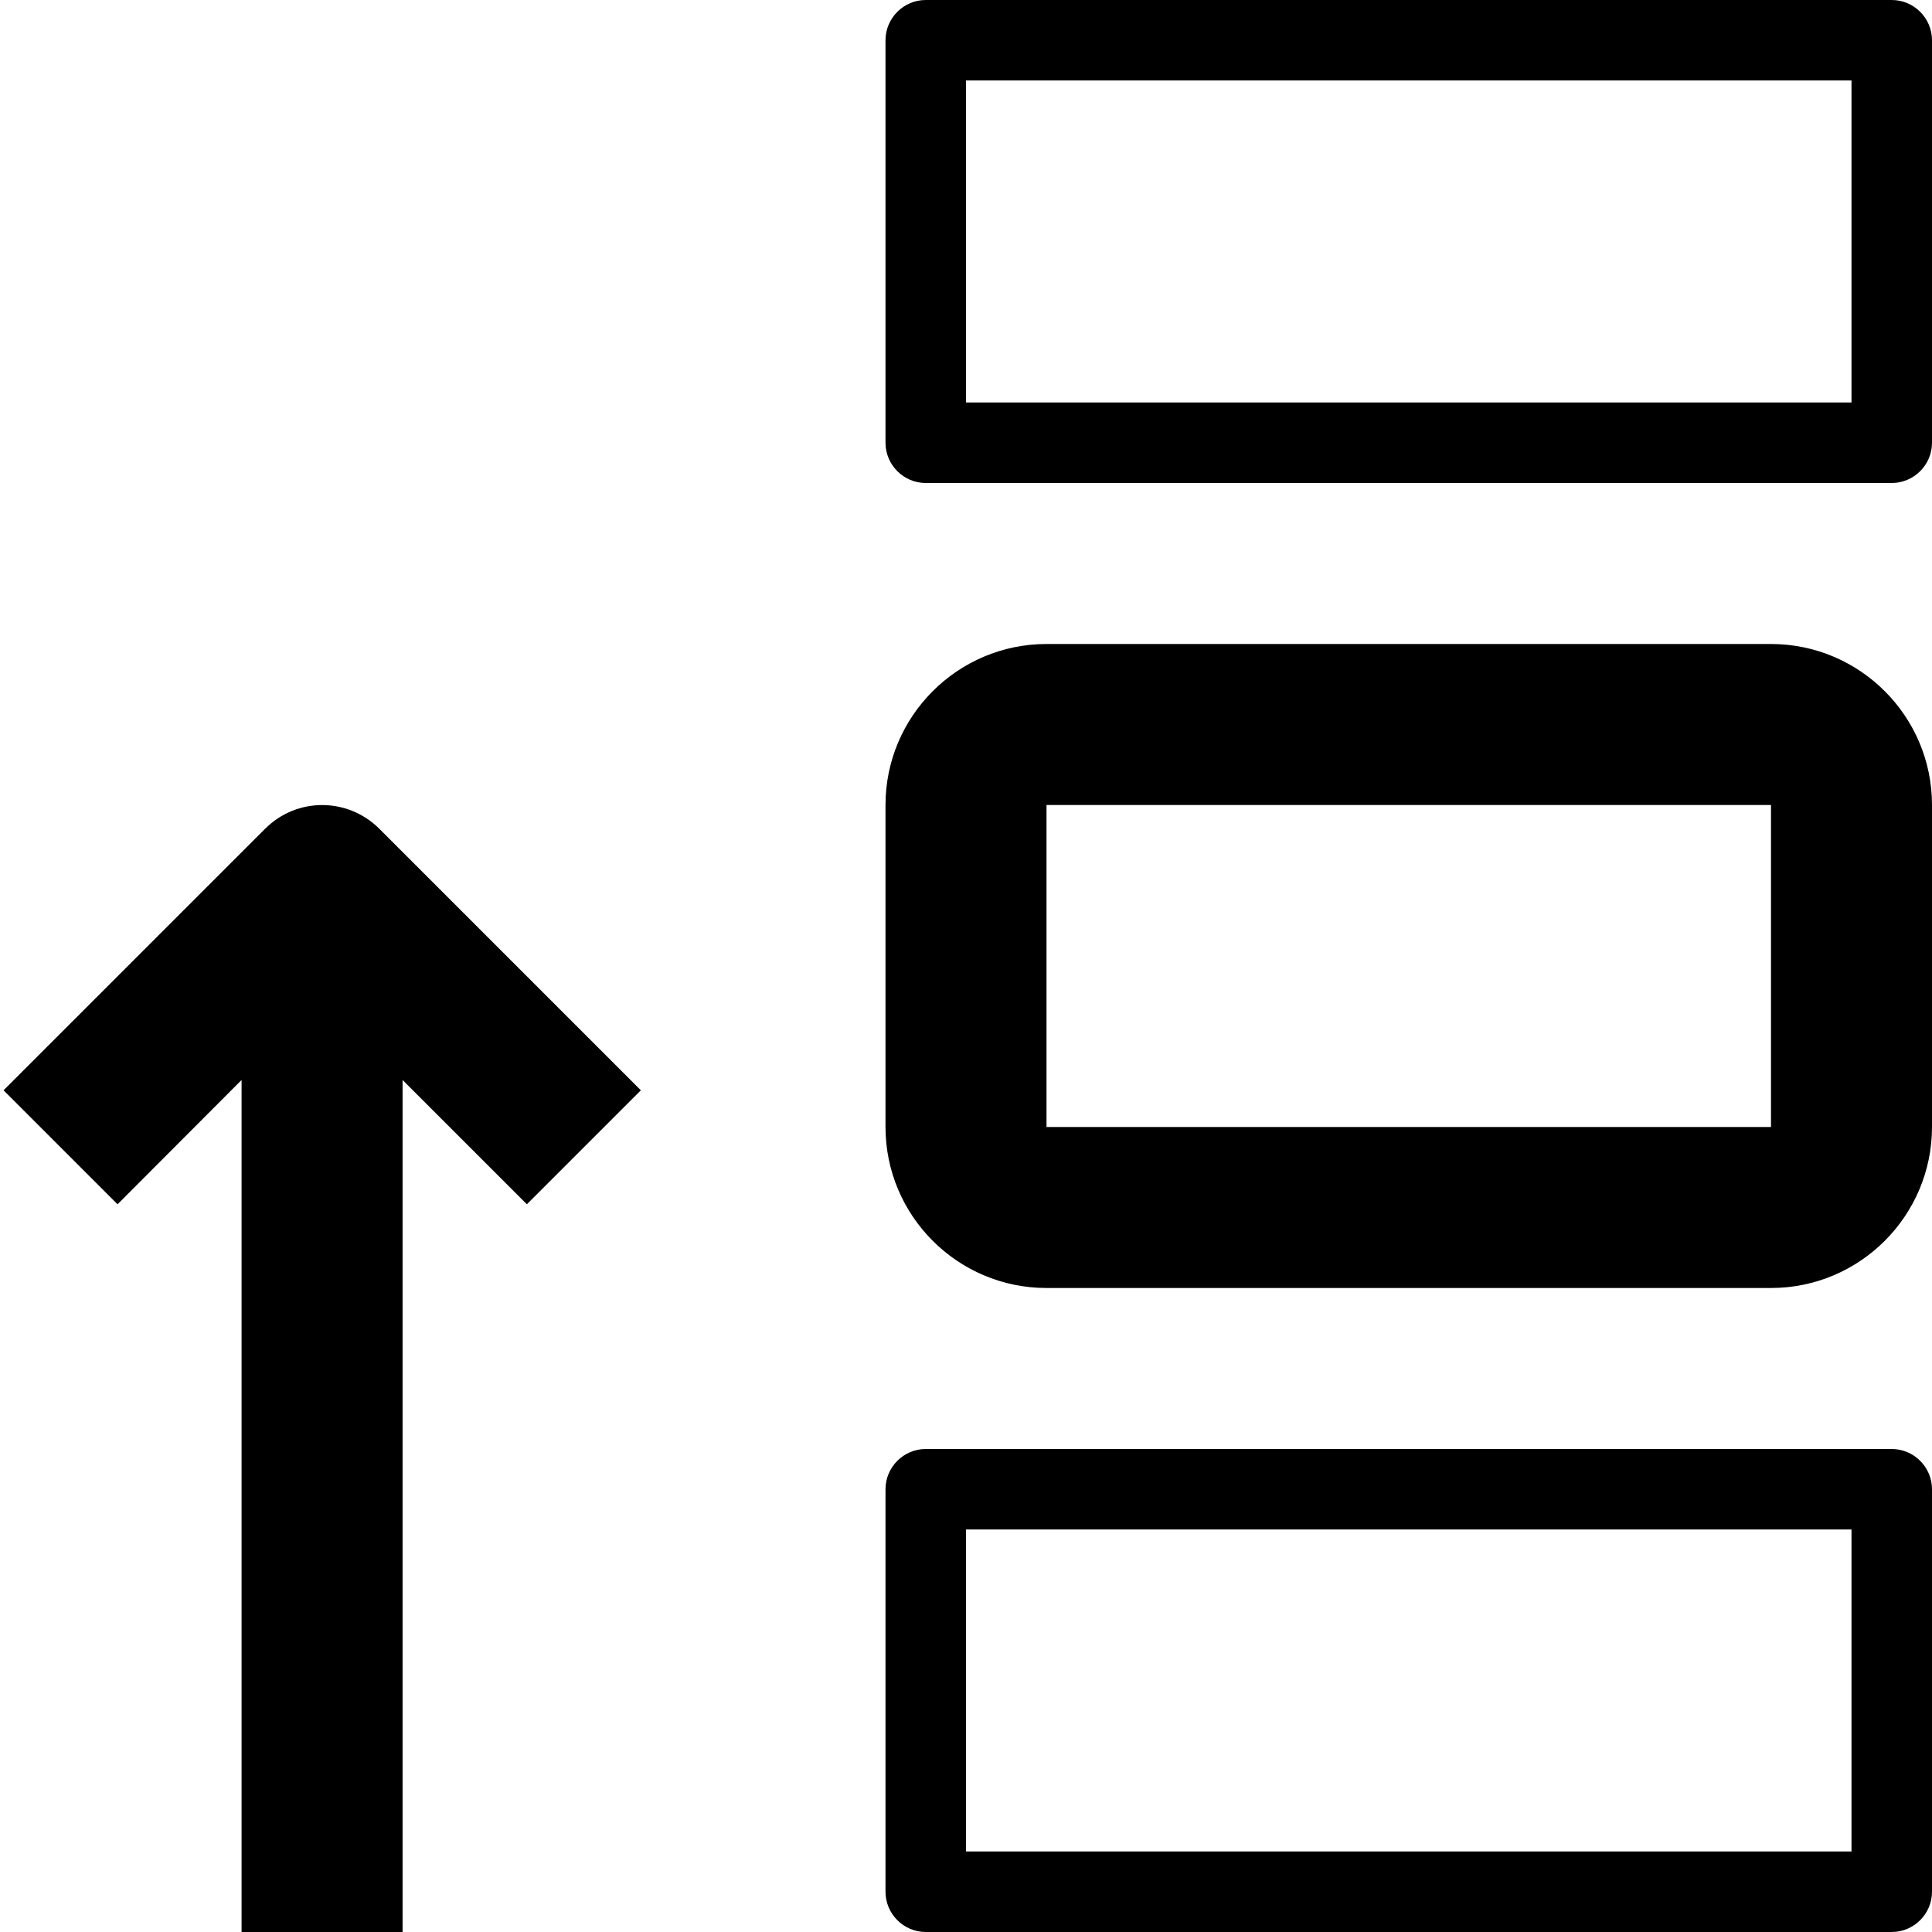 <!-- Generated by IcoMoon.io -->
<svg version="1.1" xmlns="http://www.w3.org/2000/svg" width="24" height="24" viewBox="0 0 24 24">
<path d="M22 8h-9c-1.103 0-2 0.897-2 2v4c0 1.103 0.897 2 2 2h9c1.103 0 2-0.897 2-2v-4c0-1.103-0.897-2-2-2zM22 14h-9v-4h9v4c0 0 0 0 0 0z"></path>
<path d="M23.5 18h-12c-0.275 0-0.5 0.225-0.5 0.5v5c0 0.275 0.225 0.5 0.5 0.5h12c0.275 0 0.5-0.225 0.5-0.5v-5c0-0.275-0.225-0.5-0.5-0.5zM23 23h-11v-4h11v4z"></path>
<path d="M23.5 0h-12c-0.275 0-0.5 0.225-0.5 0.5v5c0 0.275 0.225 0.5 0.5 0.5h12c0.275 0 0.5-0.225 0.5-0.5v-5c0-0.275-0.225-0.5-0.5-0.5zM23 5h-11v-4h11v4z"></path>
<path d="M3.294 10.294l-3.25 3.25 1.416 1.416 1.541-1.544v10.584h2v-10.584l1.544 1.544 1.416-1.416-3.25-3.25c-0.394-0.391-1.025-0.391-1.416 0z"></path>
</svg>
